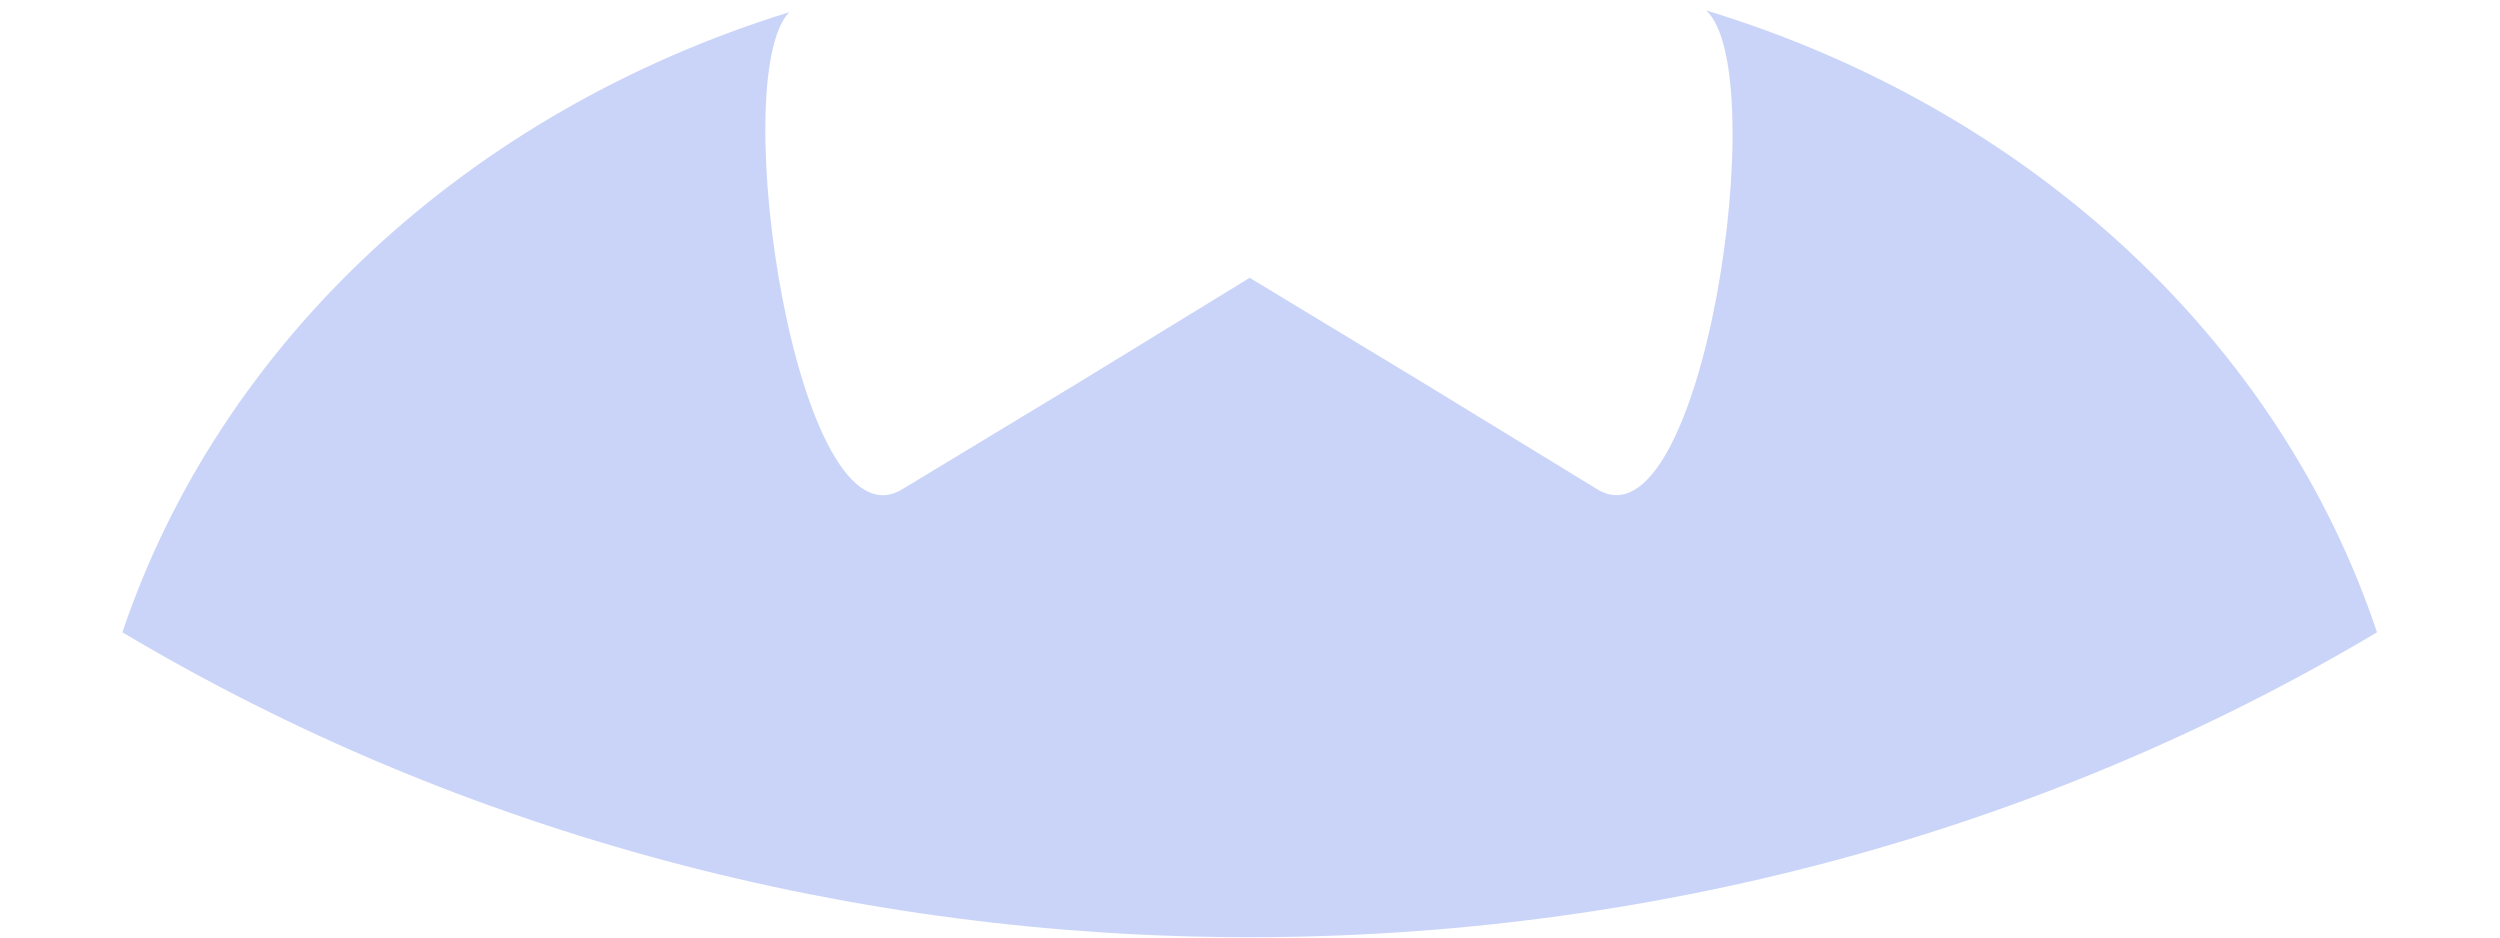 ﻿<?xml version="1.0" encoding="utf-8"?>
<svg version="1.1" xmlns:xlink="http://www.w3.org/1999/xlink" width="24px" height="9px" xmlns="http://www.w3.org/2000/svg">
  <g transform="matrix(1 0 0 1 -31 -74 )">
    <path d="M 16.379 0.1  C 17.028 0.69  16.342 5.318  15.332 4.696  L 13.674 3.682  L 11.997 2.667  L 10.34 3.682  L 8.663 4.696  C 7.653 5.318  6.968 0.739  7.577 0.117  C 4.494 1.072  2.113 3.286  1.175 6.07  C 7.724 9.973  16.269 9.973  22.819 6.07  C 21.883 3.269  19.484 1.045  16.379 0.1  Z " fill-rule="nonzero" fill="#c9d4f8" stroke="none" transform="matrix(1 0 0 1 31 74 )" />
  </g>
</svg>